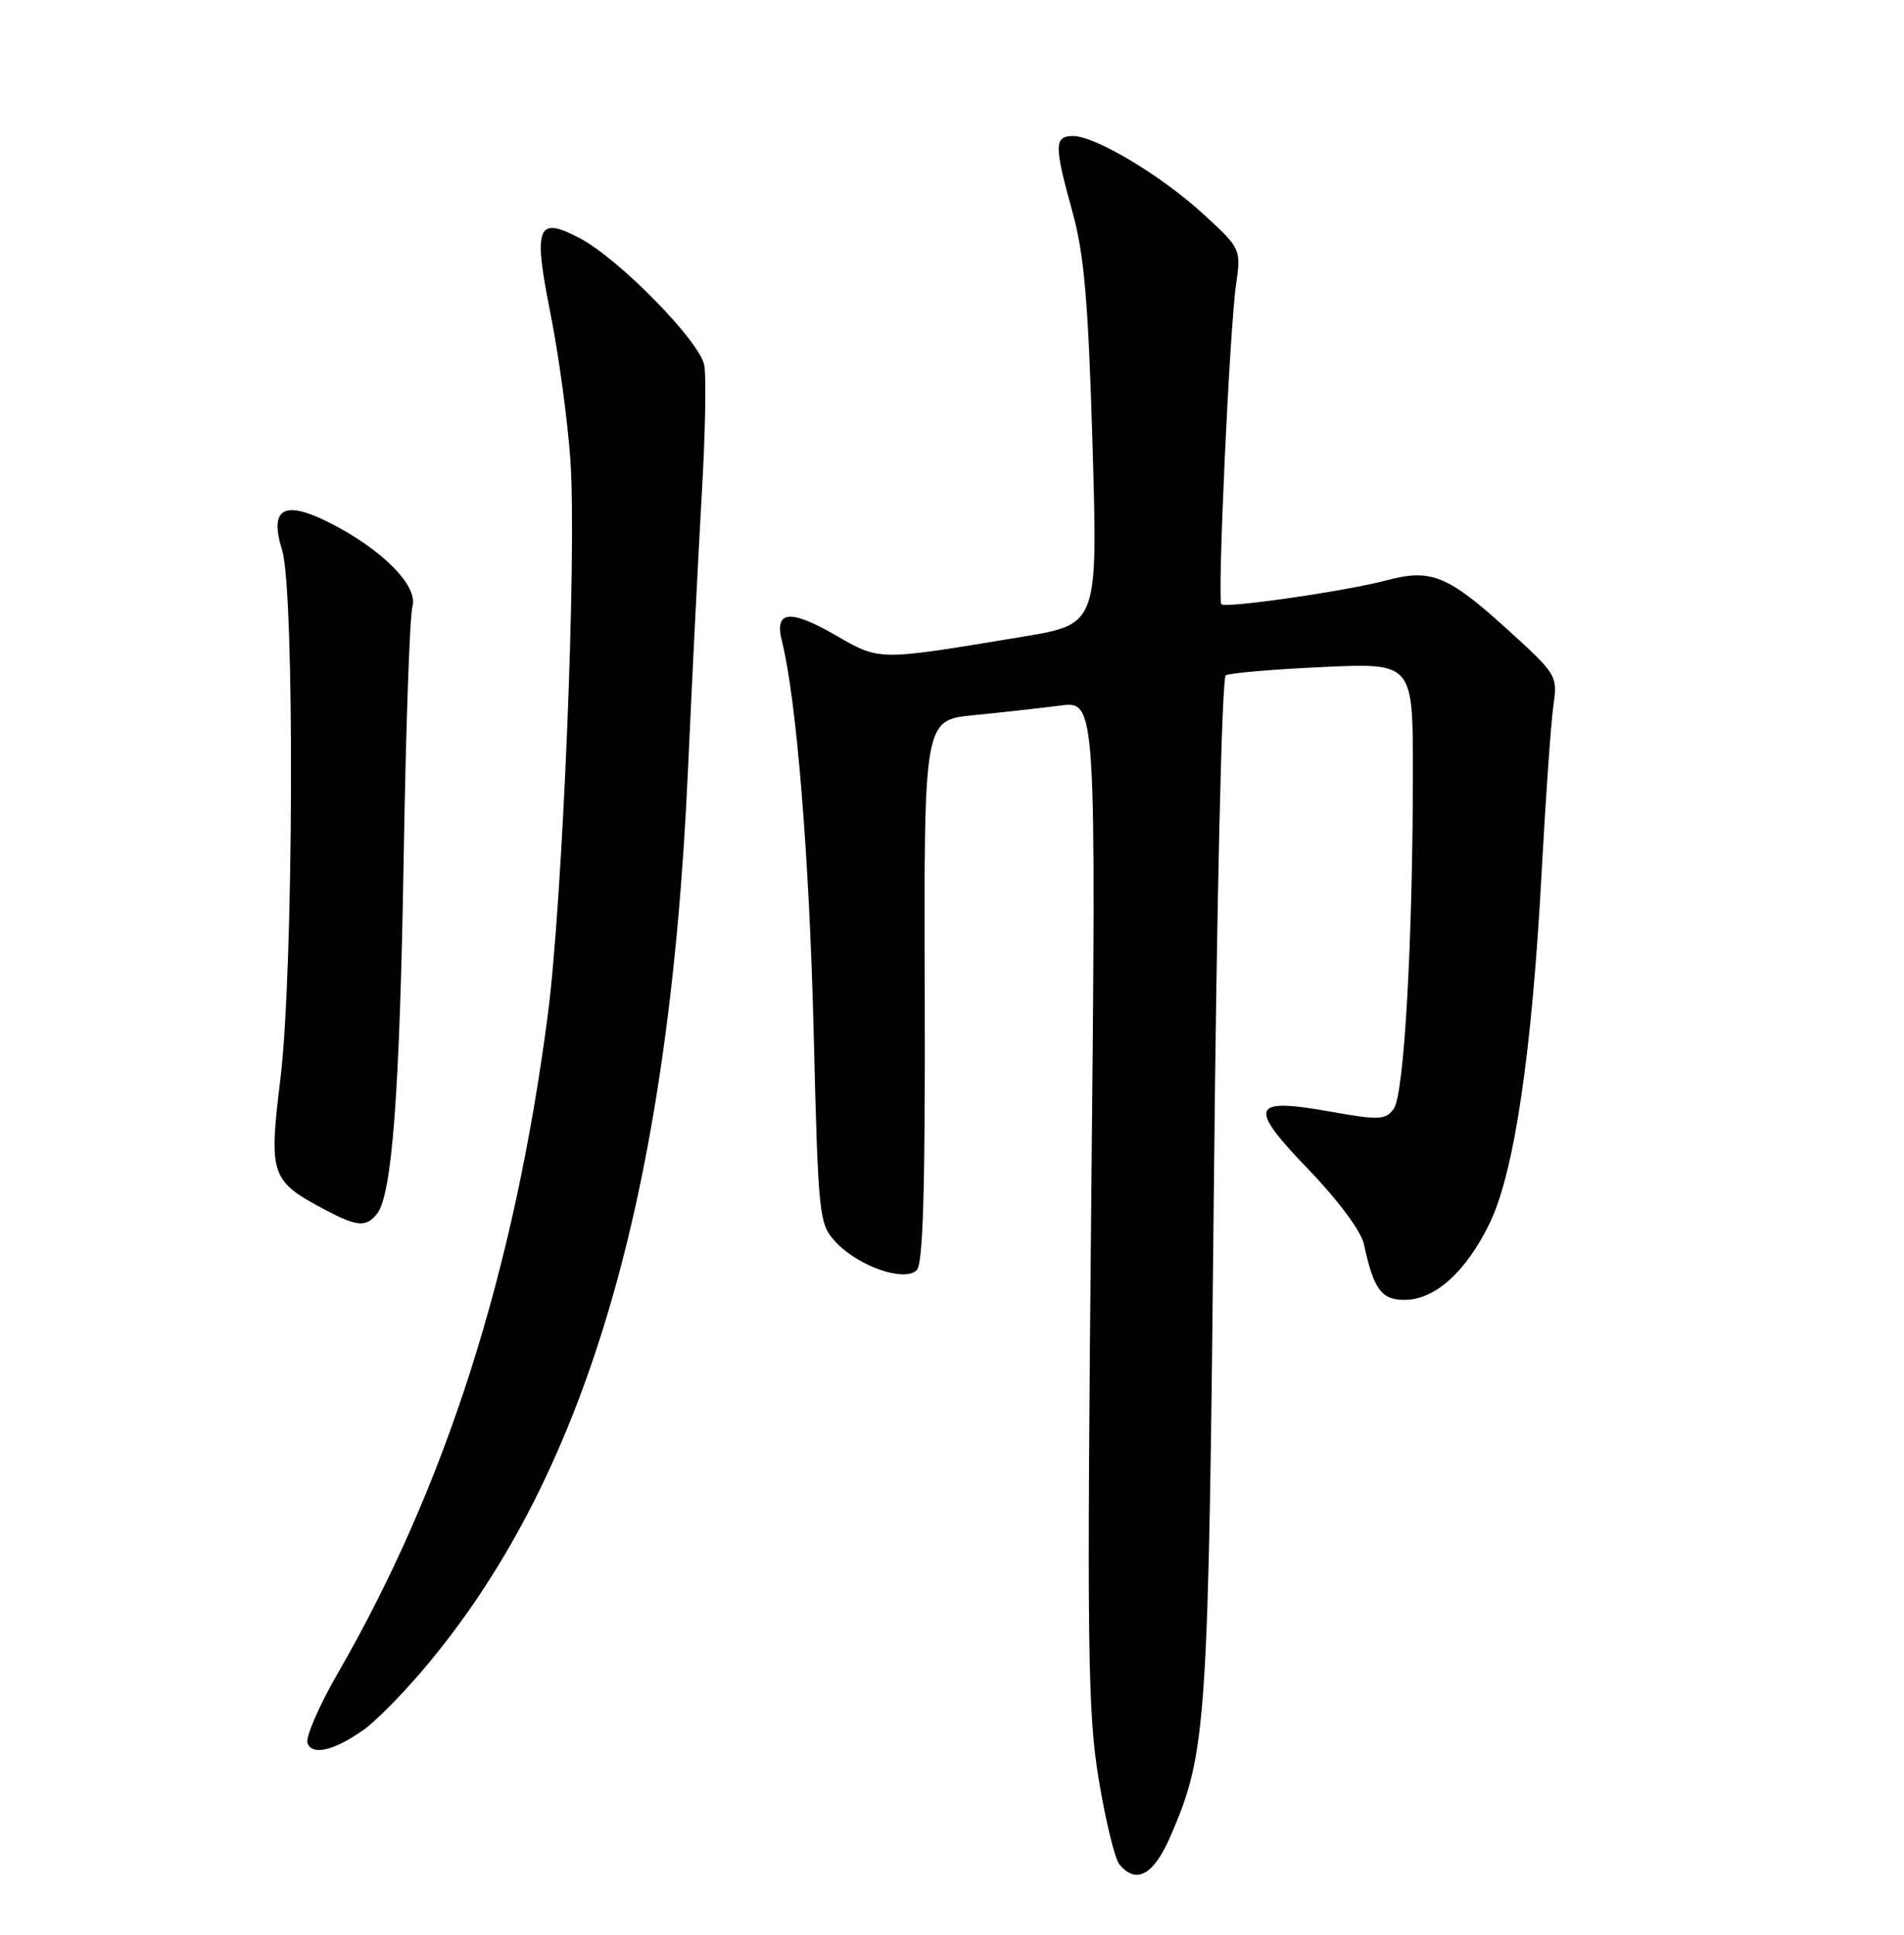 <?xml version="1.0" encoding="UTF-8" standalone="no"?>
<!DOCTYPE svg PUBLIC "-//W3C//DTD SVG 1.1//EN" "http://www.w3.org/Graphics/SVG/1.1/DTD/svg11.dtd" >
<svg xmlns="http://www.w3.org/2000/svg" xmlns:xlink="http://www.w3.org/1999/xlink" version="1.1" viewBox="0 0 252 256">
 <g >
 <path fill="currentColor"
d=" M 154.95 242.89 C 159.73 231.79 159.94 228.51 160.66 157.21 C 161.03 119.38 161.72 89.67 162.23 89.36 C 162.72 89.06 168.50 88.56 175.06 88.26 C 187.00 87.71 187.00 87.71 187.00 102.10 C 186.99 124.51 185.84 144.84 184.47 146.71 C 183.38 148.20 182.54 148.24 176.04 147.08 C 165.52 145.20 165.10 146.37 173.26 154.82 C 177.06 158.76 180.15 162.92 180.51 164.59 C 181.81 170.61 182.82 172.00 185.90 172.00 C 189.91 172.00 194.07 168.25 197.17 161.83 C 200.43 155.11 202.77 139.24 204.05 115.24 C 204.58 105.48 205.27 95.66 205.59 93.41 C 206.17 89.38 206.07 89.23 199.34 83.13 C 191.61 76.13 189.35 75.22 183.51 76.79 C 178.19 78.21 162.18 80.52 161.65 79.95 C 161.10 79.34 162.73 43.69 163.59 37.71 C 164.26 32.96 164.24 32.90 159.38 28.43 C 153.81 23.29 144.99 18.00 142.02 18.00 C 139.51 18.00 139.50 19.22 141.95 28.07 C 143.50 33.67 144.04 39.97 144.60 58.85 C 145.30 82.60 145.30 82.60 135.40 84.24 C 115.95 87.46 116.56 87.47 110.50 84.00 C 104.49 80.56 102.48 80.80 103.49 84.83 C 105.41 92.45 107.11 113.38 107.68 136.18 C 108.30 161.15 108.38 161.93 110.61 164.34 C 113.60 167.56 119.72 169.68 121.34 168.05 C 122.18 167.21 122.47 156.99 122.39 131.08 C 122.29 95.27 122.29 95.27 128.89 94.63 C 132.53 94.27 137.66 93.70 140.30 93.36 C 145.09 92.73 145.09 92.73 144.43 159.11 C 143.85 218.06 143.96 226.61 145.42 235.44 C 146.32 240.90 147.55 245.96 148.15 246.69 C 150.40 249.39 152.71 248.10 154.95 242.89 Z  M 48.15 228.87 C 49.60 227.85 53.01 224.42 55.72 221.26 C 77.42 195.93 88.50 158.54 91.05 102.00 C 91.61 89.62 92.44 73.08 92.89 65.24 C 93.35 57.40 93.49 49.78 93.21 48.32 C 92.60 45.13 81.98 34.30 76.76 31.53 C 71.07 28.53 70.54 29.90 72.88 41.60 C 73.96 47.04 75.15 55.77 75.50 61.00 C 76.35 73.47 74.47 119.29 72.49 134.39 C 68.04 168.33 59.01 196.61 44.72 221.38 C 42.21 225.72 40.41 229.90 40.70 230.66 C 41.34 232.32 44.25 231.62 48.15 228.87 Z  M 49.86 160.66 C 51.89 158.22 52.90 144.83 53.43 113.50 C 53.71 96.45 54.23 81.48 54.59 80.24 C 55.38 77.50 50.47 72.59 43.46 69.09 C 37.53 66.12 35.62 67.28 37.34 72.80 C 39.02 78.22 38.86 128.54 37.11 142.77 C 35.55 155.50 35.81 156.25 43.00 160.06 C 47.24 162.30 48.42 162.41 49.86 160.66 Z "/>
</g>
</svg>